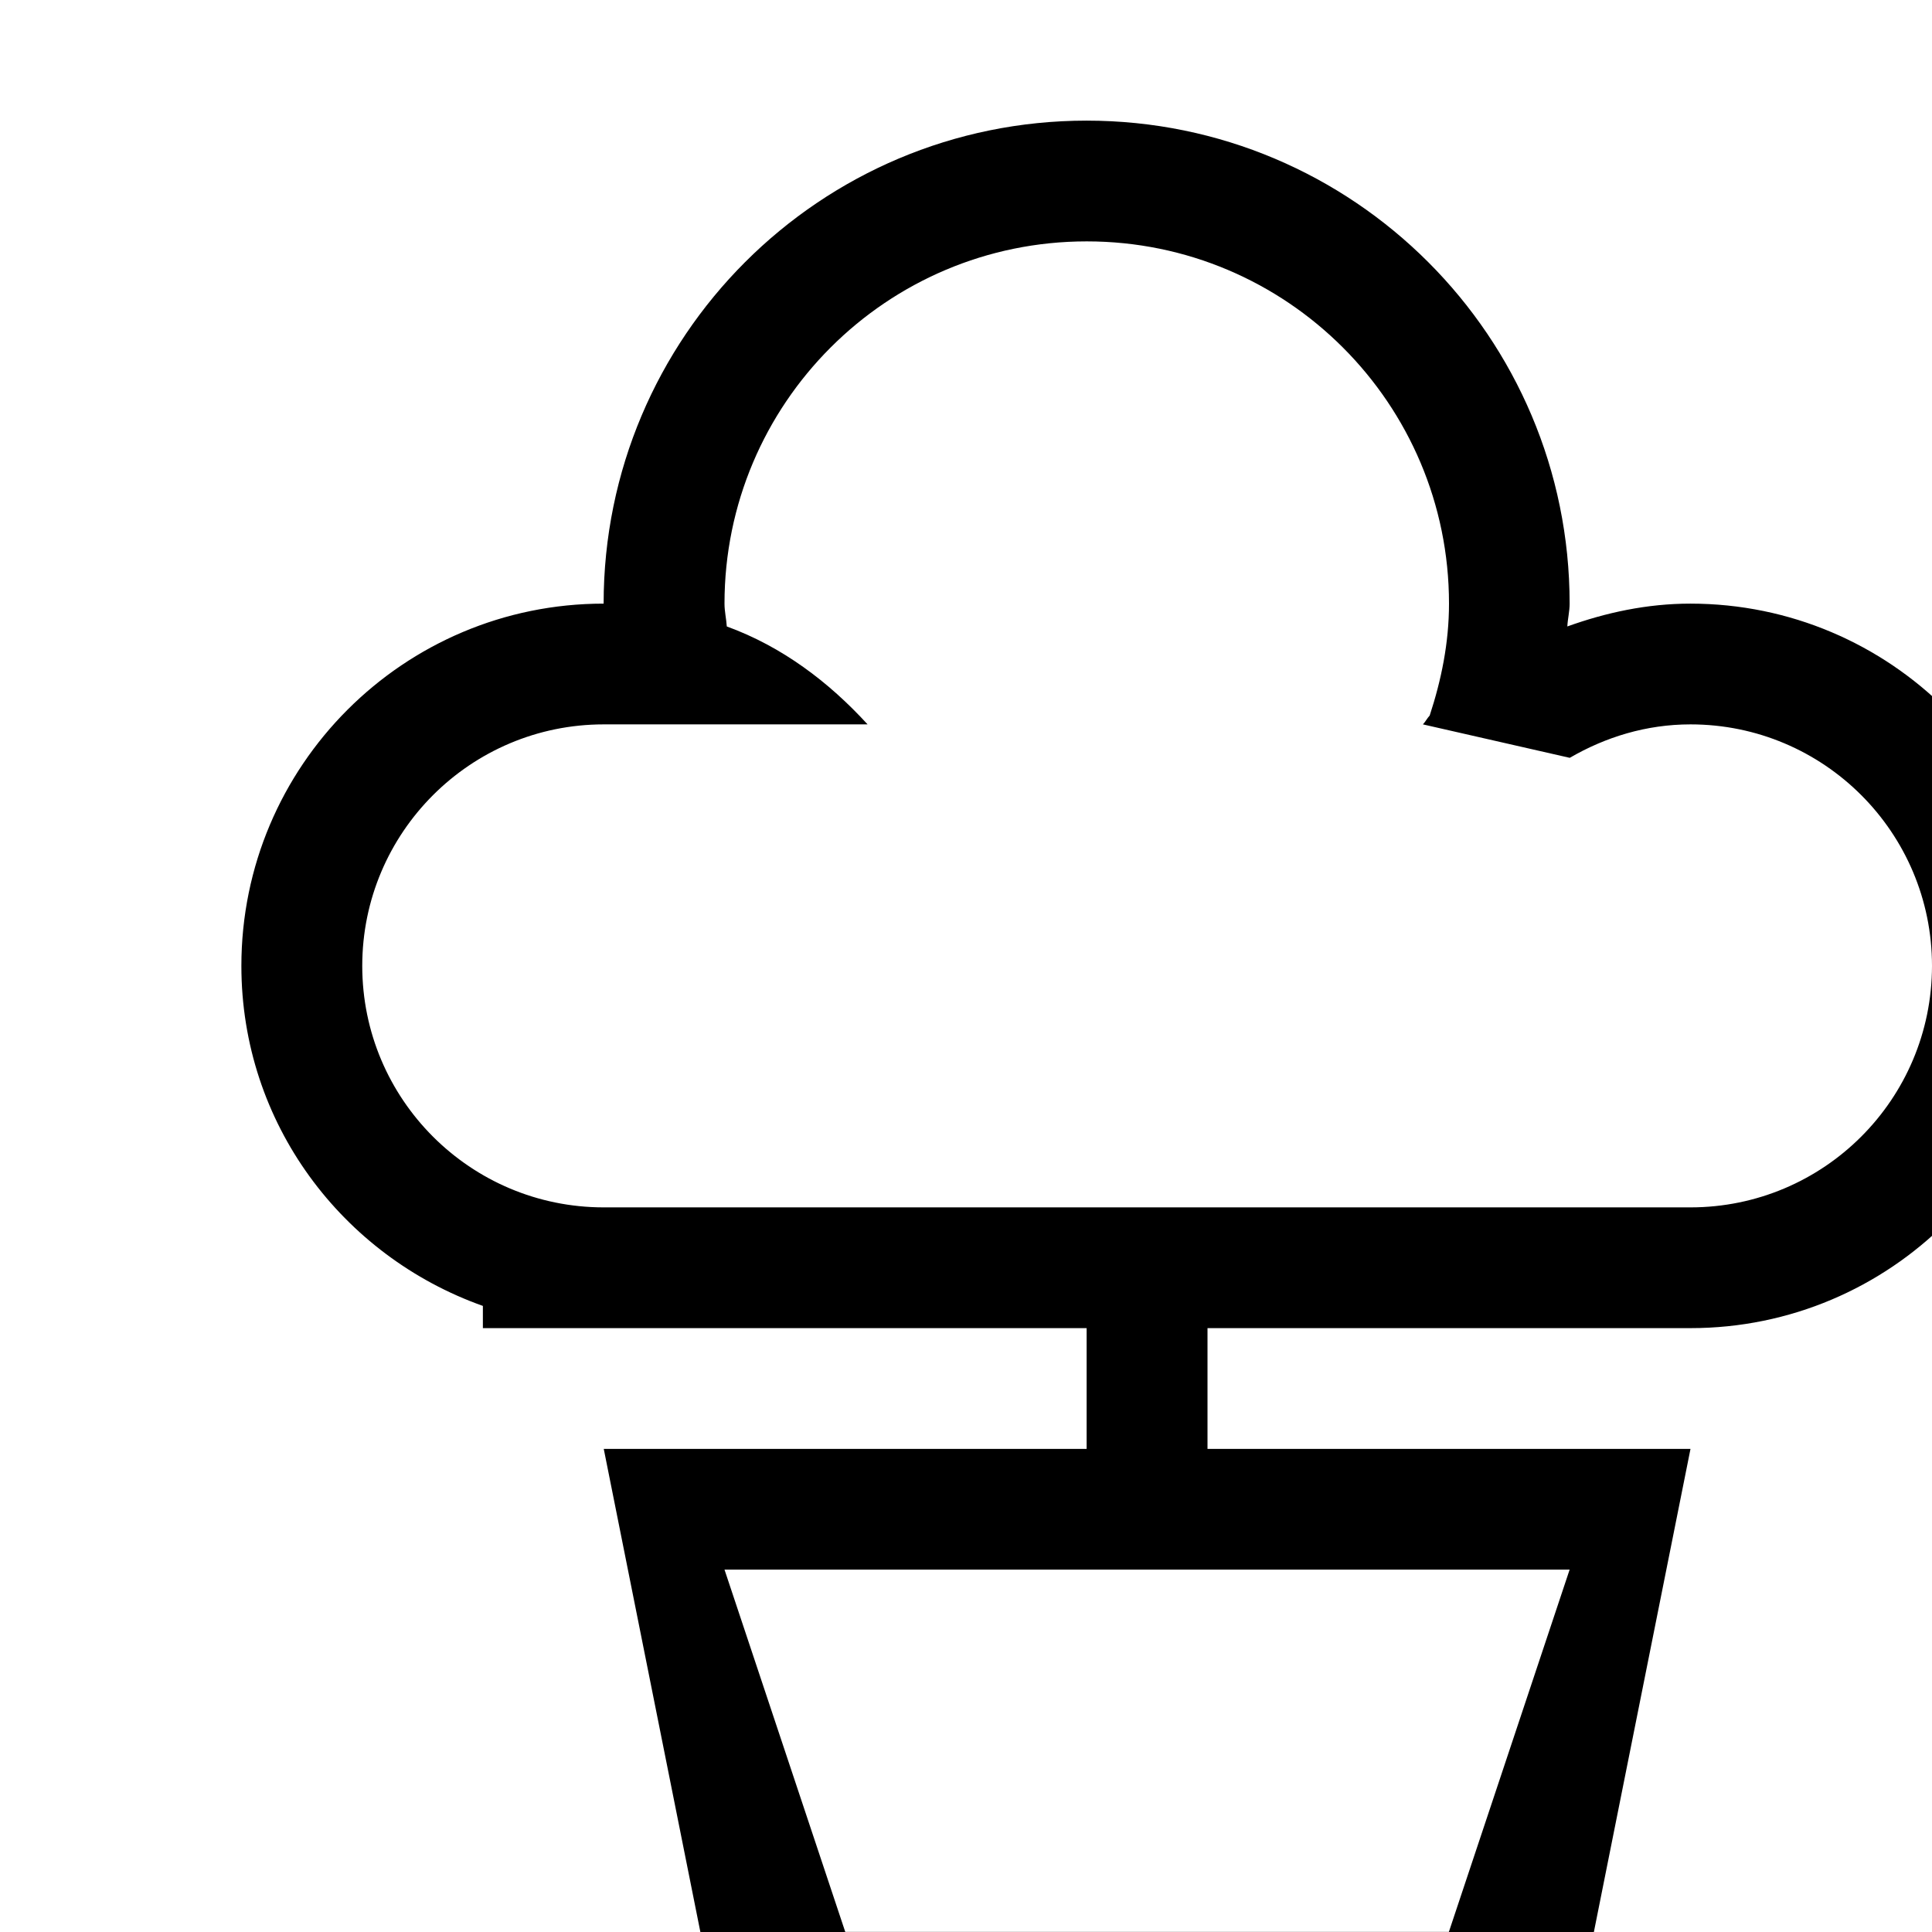 <?xml version="1.0" encoding="iso-8859-1"?>
<!-- Generator: Adobe Illustrator 16.0.0, SVG Export Plug-In . SVG Version: 6.00 Build 0)  -->
<!DOCTYPE svg PUBLIC "-//W3C//DTD SVG 1.1//EN" "http://www.w3.org/Graphics/SVG/1.1/DTD/svg11.dtd">
<svg version="1.1" xmlns="http://www.w3.org/2000/svg" xmlns:xlink="http://www.w3.org/1999/xlink" x="0px" y="0px" width="16px"
	 height="16px" viewBox="0 0 16 16" style="enable-background:new 0 0 16 16;" xml:space="preserve">
<g id="_x32_8-environment_-_plant" style="enable-background:new    ;">
	<g id="_x32_8-environment_-_plant_1_">
		<g>
			<path d="M13.999,4.999c-0.359,0-0.699,0.074-1.019,0.189c0.003-0.063,0.019-0.124,0.019-0.189c0-2.209-1.79-4-4-4
				c-2.209,0-4,1.791-4,4c-1.657,0-3,1.344-3,3c0,1.305,0.837,2.403,2,2.816v0.184h5v1H5l1,5h7l1-5h-4v-1h4c1.657,0,3-1.343,3-3
				C16.999,6.343,15.656,4.999,13.999,4.999z M12.999,12.999l-1,3H7l-1-3h3h1H12.999z M13.999,9.999c-0.366,0-2.212,0-2.212,0H9.999
				H9H7.216H5c-1.104,0-2-0.895-2-2c0-1.104,0.896-2,2-2h2.185C6.863,5.647,6.477,5.355,6.019,5.188C6.015,5.125,6,5.064,6,4.999
				c0-1.656,1.343-3,3-3s3,1.344,3,3c0,0.326-0.064,0.634-0.16,0.927c-0.021,0.022-0.035,0.051-0.056,0.073l1.216,0.277
				c0.296-0.172,0.634-0.277,1-0.277c1.105,0,2,0.896,2,2C15.999,9.104,15.104,9.999,13.999,9.999z"/>
		</g>
	</g>
</g>
<g id="Layer_1">
</g>
</svg>
